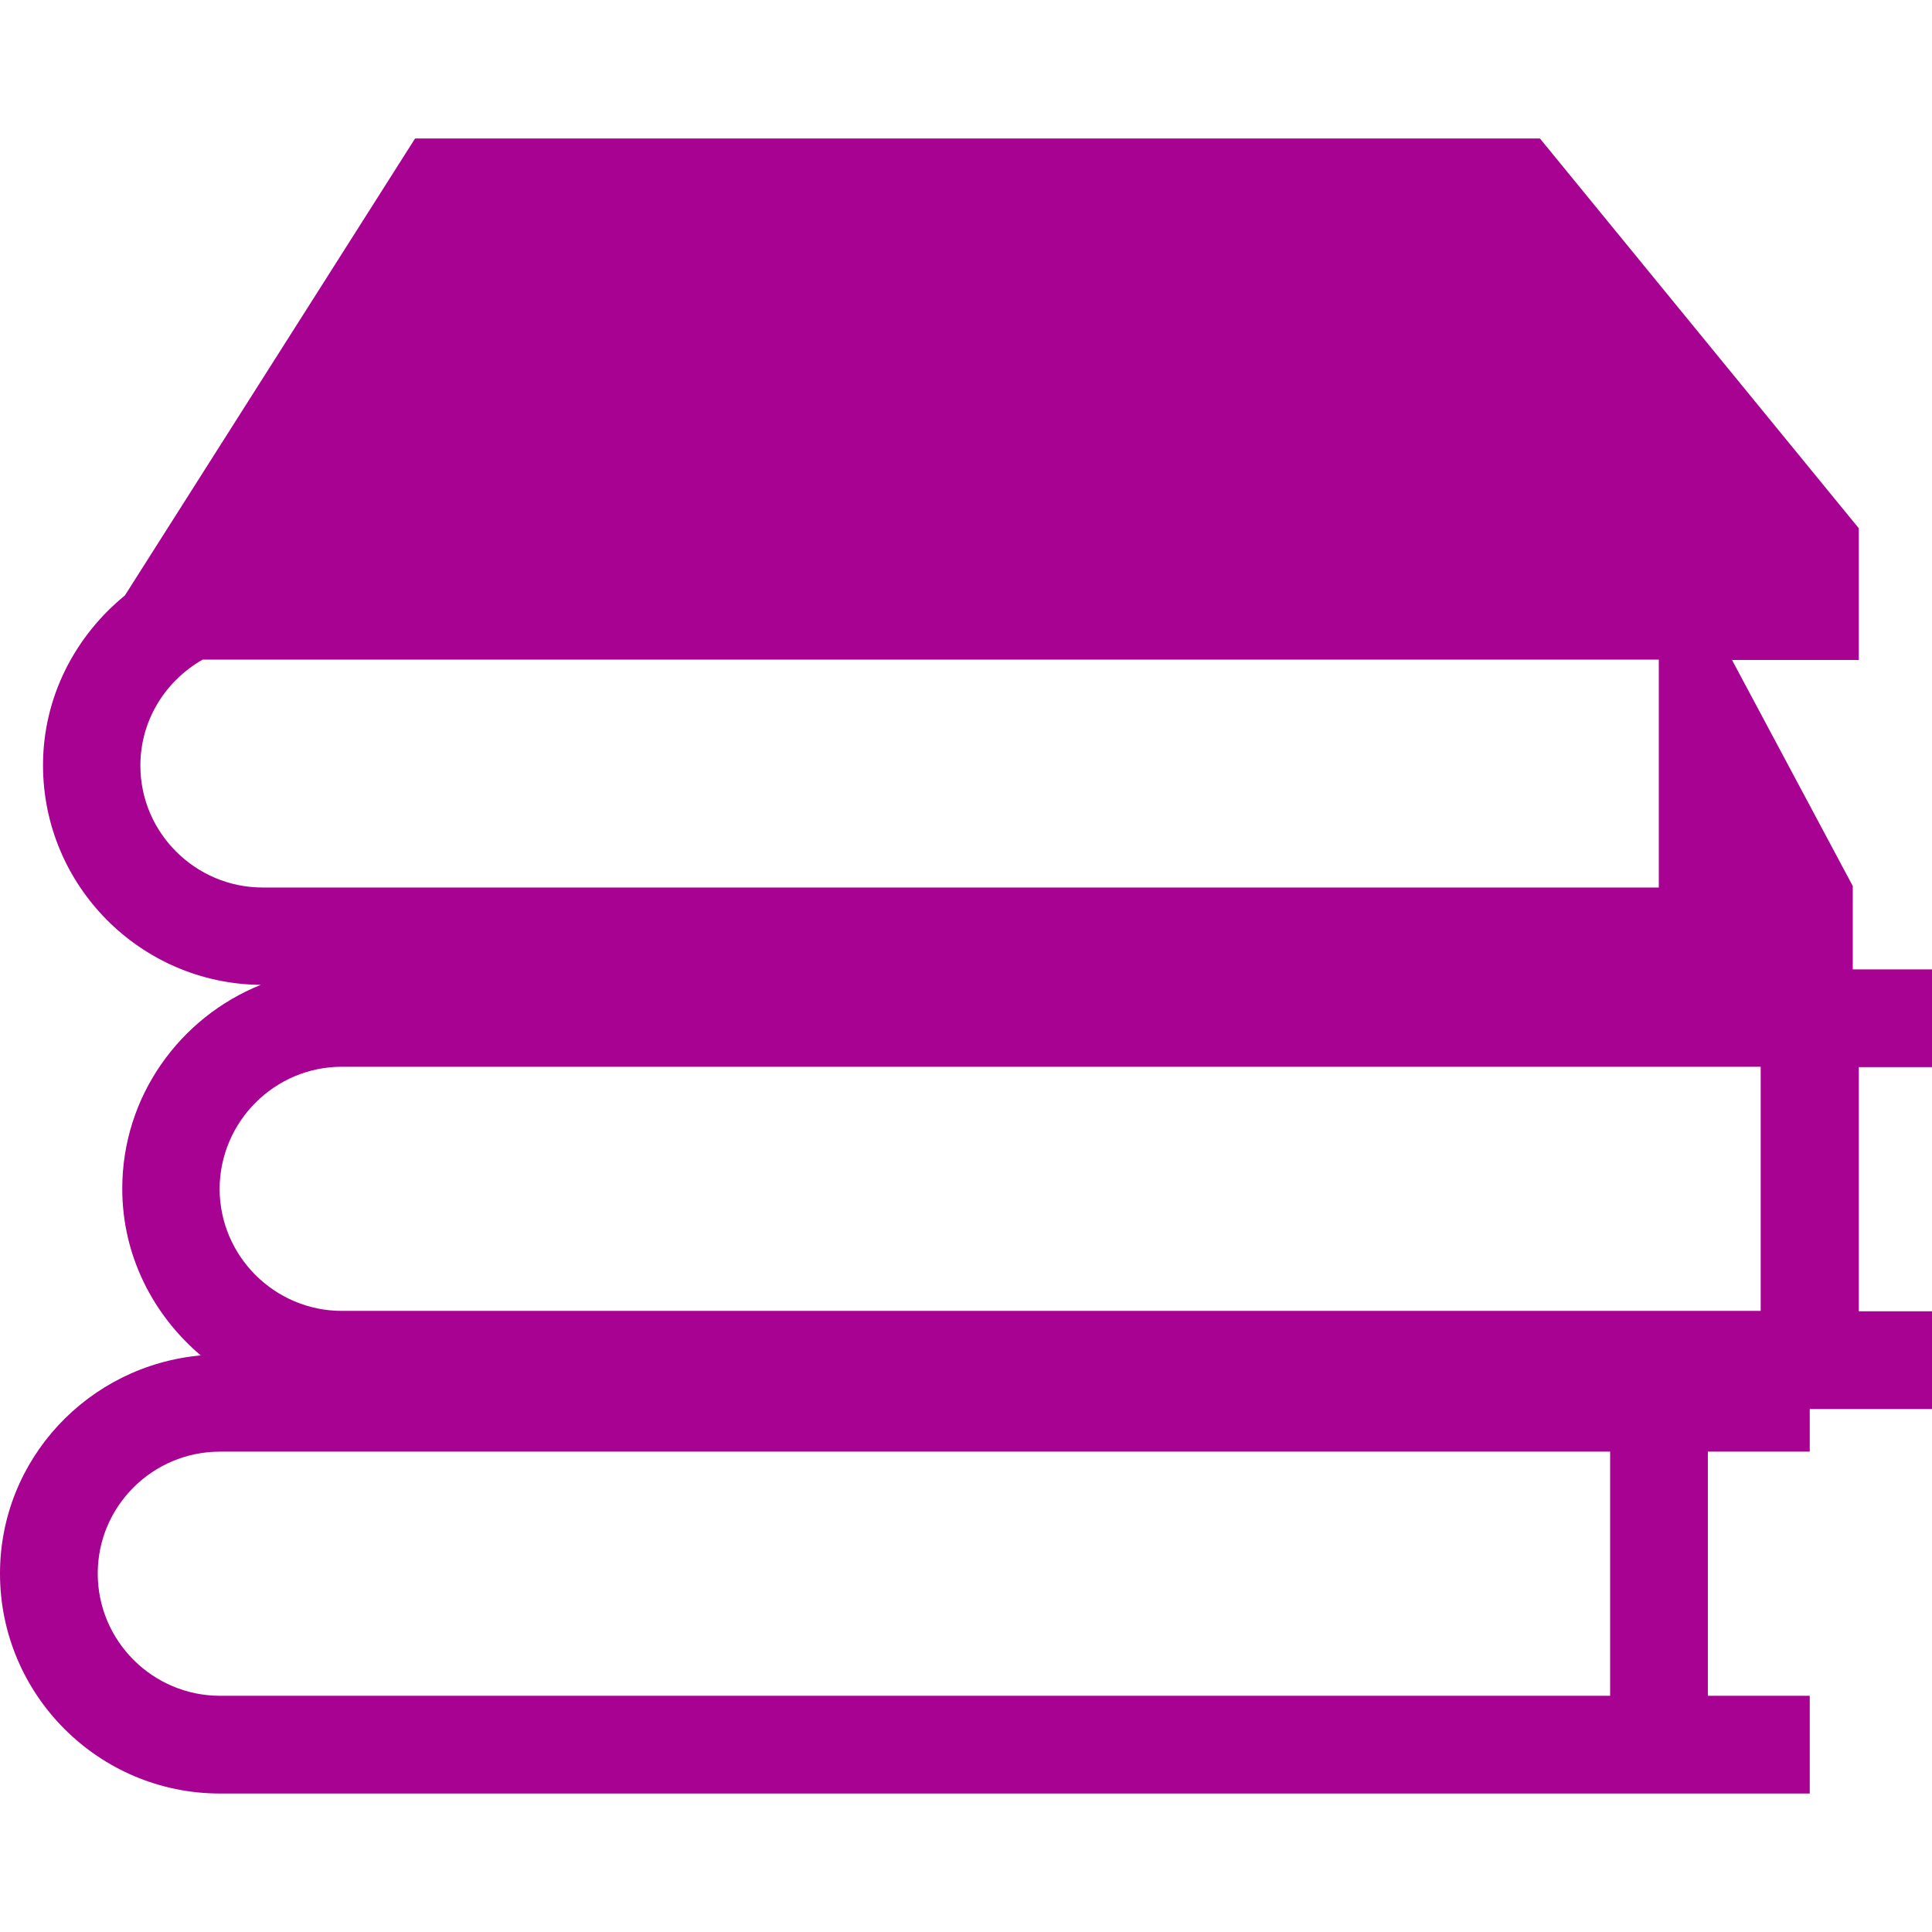 <?xml version="1.0" encoding="utf-8"?>
<!-- Generator: Adobe Illustrator 22.0.0, SVG Export Plug-In . SVG Version: 6.00 Build 0)  -->
<svg version="1.1" id="Capa_1" xmlns="http://www.w3.org/2000/svg" xmlns:xlink="http://www.w3.org/1999/xlink" x="0px" y="0px"
	 viewBox="0 0 512 512" style="enable-background:new 0 0 512 512;" xml:space="preserve">
<style type="text/css">
	.st0{fill:#A70291;}
</style>
<g>
	<path class="st0" d="M0,417c0,32.1,26.1,58.3,58.3,58.3h12.9h355.5h25.9h27v-25.9h-27v-64.7h27v-11.3h12.9H512v-25.9h-19.4v-64.7
		H512v-25.9h-19.4H491v-8.6v-12.9v-0.6l-32-59.9h33.6V140L408.1,36.7H110L33.1,157.8c-13.1,10.7-21.7,26.8-21.7,45
		c0,31.9,25.8,57.9,57.7,58.2c-21.4,8.6-36.7,29.5-36.7,54c0,17.8,8.2,33.5,20.8,44.2C23.4,361.9,0,386.7,0,417z M37.2,202.9
		c0-12.1,6.7-22.5,16.5-28.1h385.9v60.4H69.6C51.8,235.2,37.2,220.7,37.2,202.9z M90.6,282.7h12.9h363.1v64.7H103.6H90.6
		c-17.8,0-32.4-14.5-32.4-32.4C58.3,297.2,72.8,282.7,90.6,282.7z M58.3,384.7h12.9h355.5v64.7H71.2H58.3
		c-17.8,0-32.4-14.5-32.4-32.4C25.9,399.2,40.4,384.7,58.3,384.7z"/>
</g>
</svg>
